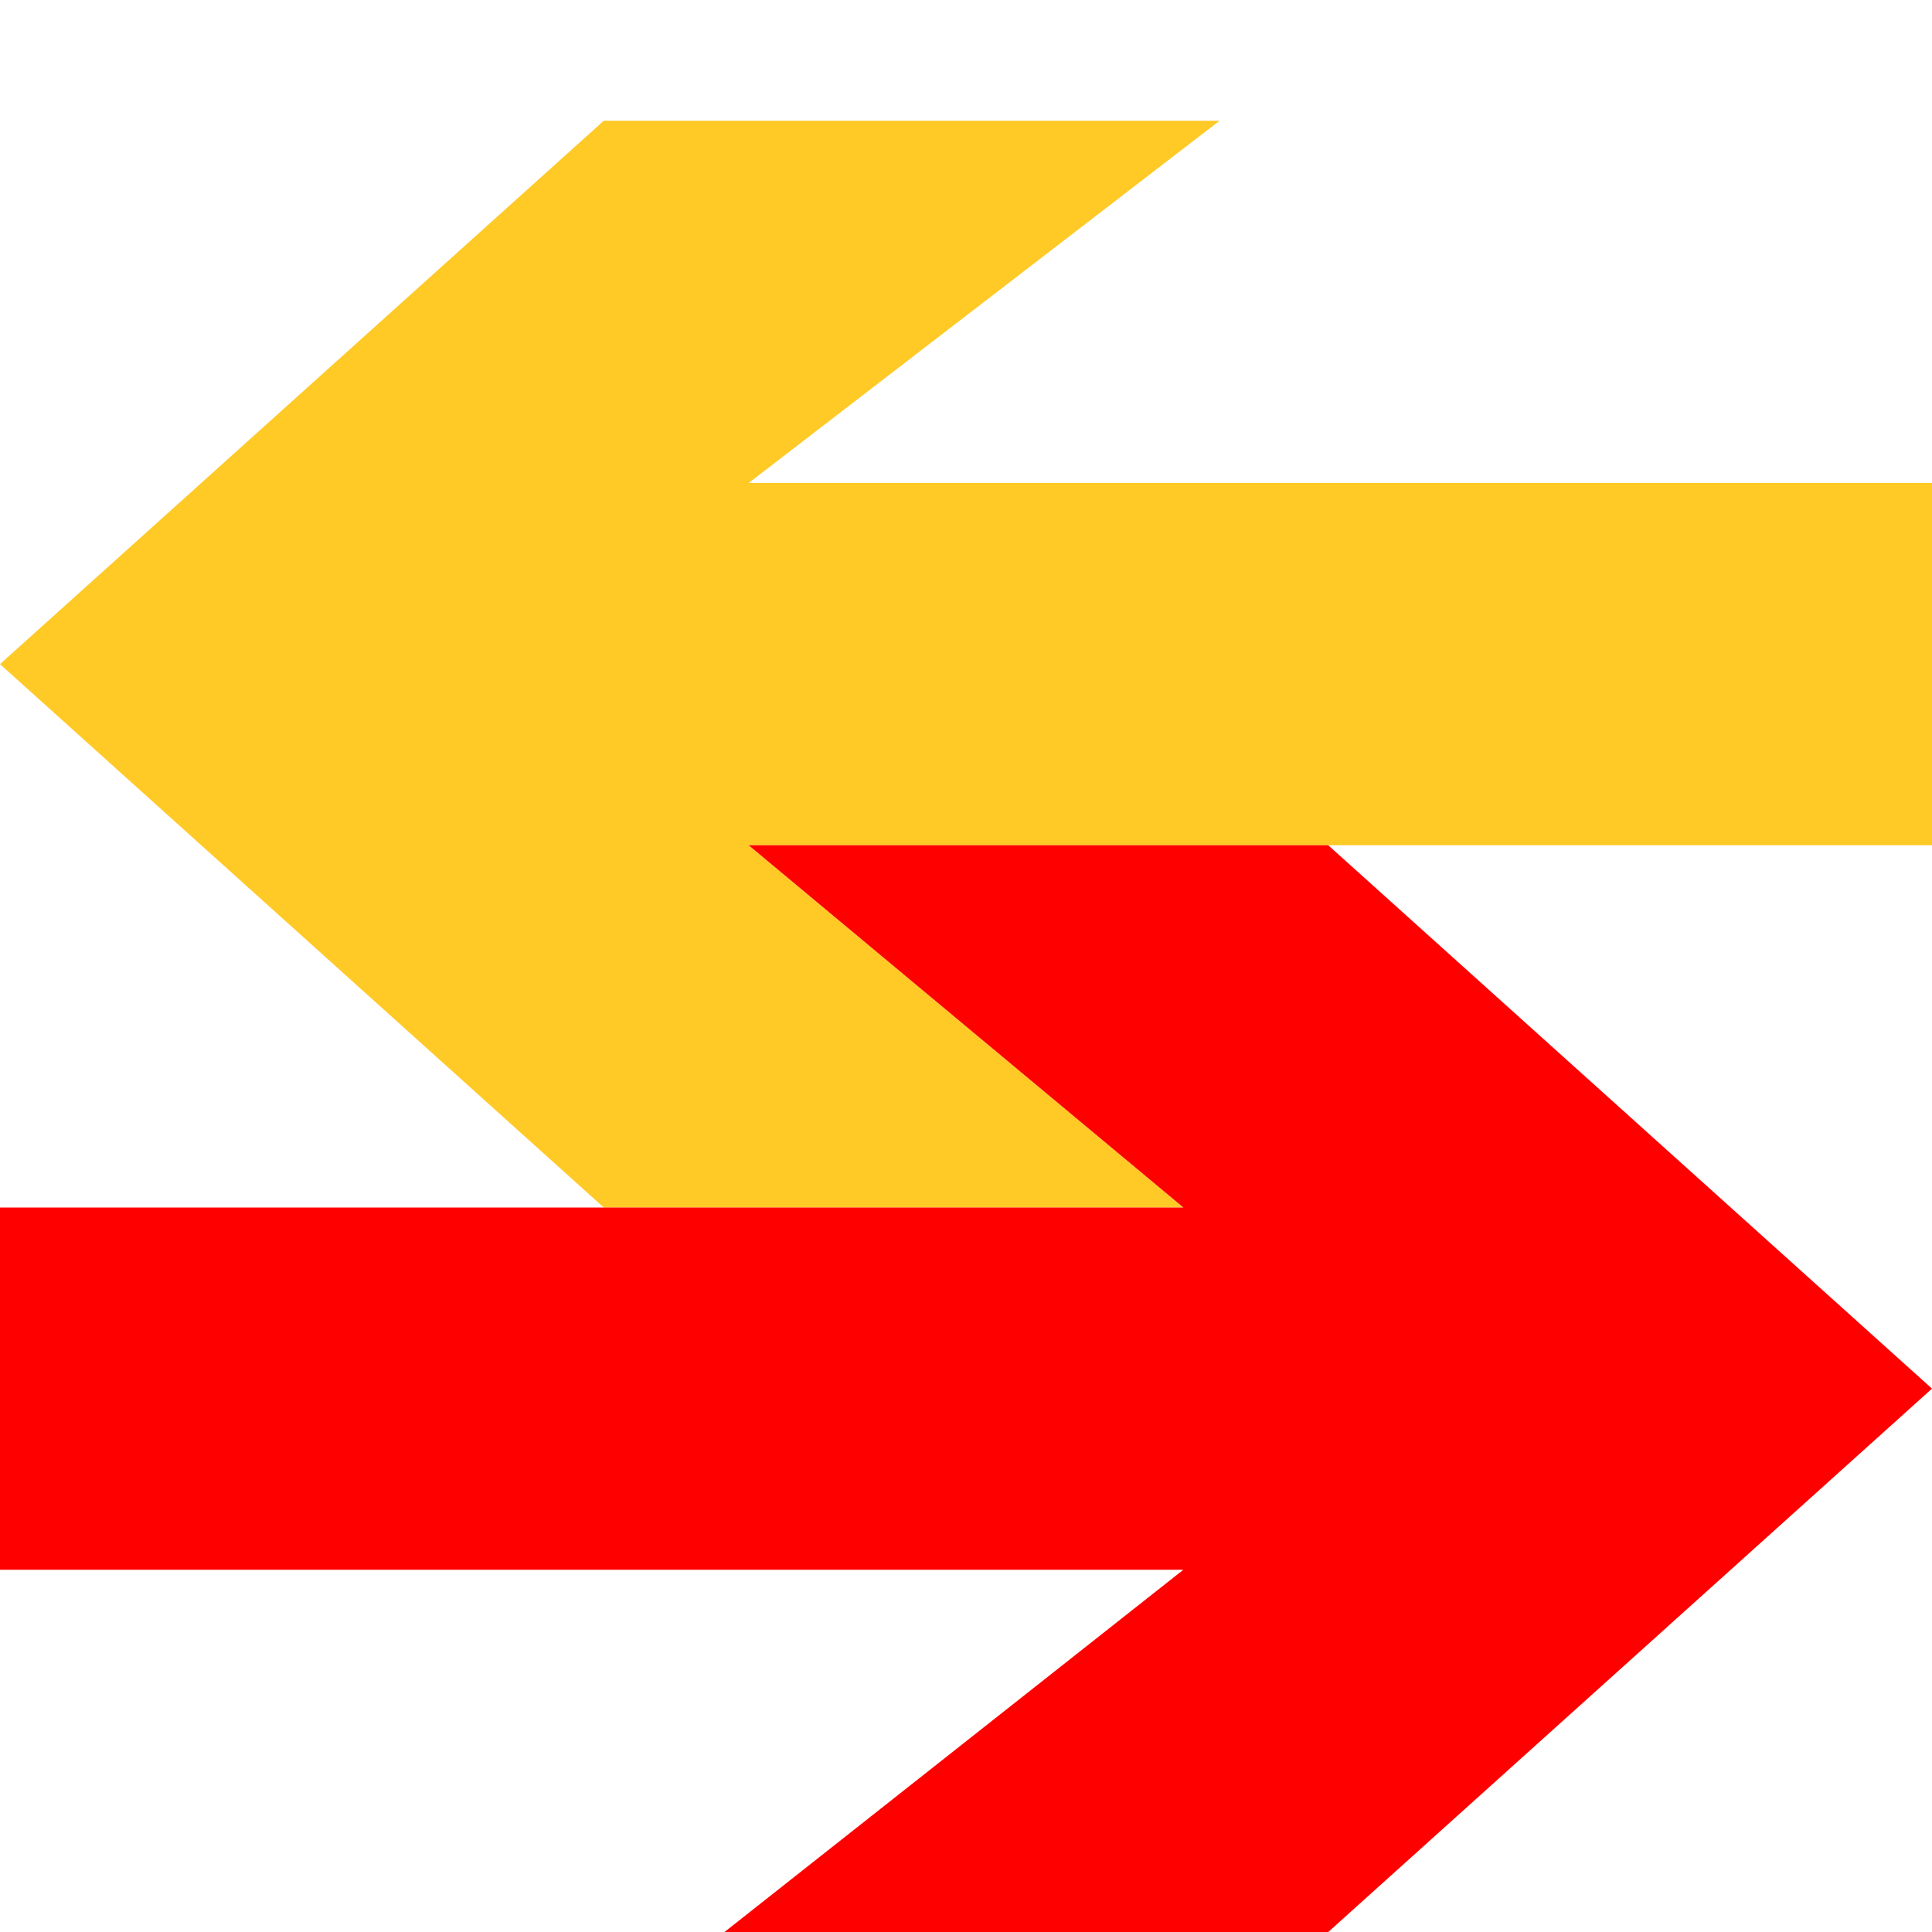 <svg xmlns="http://www.w3.org/2000/svg" width="16" height="16" viewBox="0 0 16 16"><path fill="#FFC926" d="M5 1L0 5.5 5 10h4.8L6.2 7H16V4H6.2l3.9-3"/><path fill="#F00" d="M11 16l5-4.5L11 7H6.2l3.6 3H0v3h9.8L6 16"/></svg>